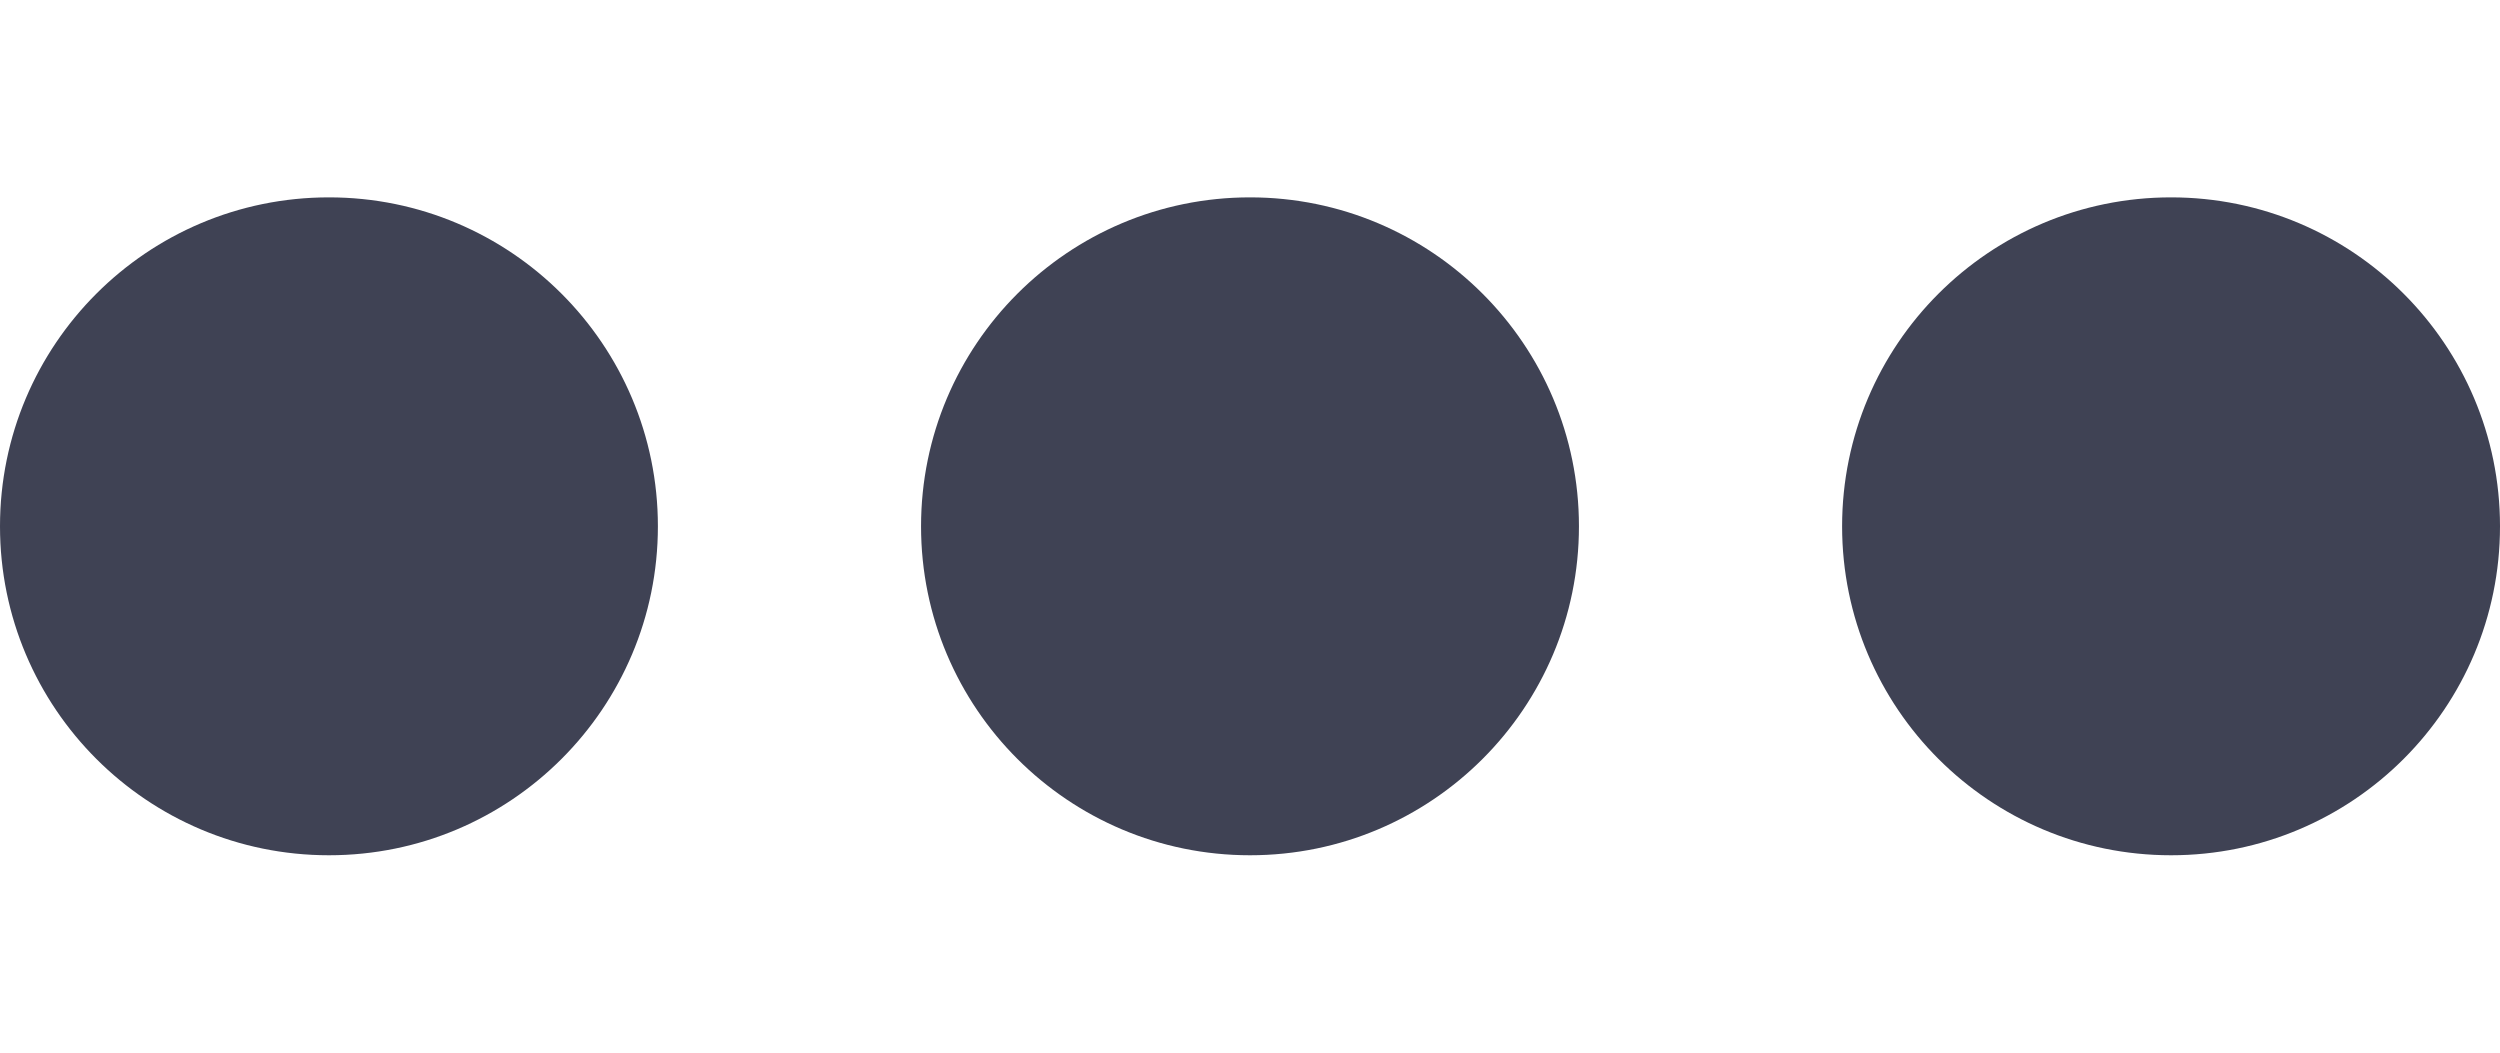 <svg width="19" height="8" viewBox="0 0 19 8" fill="none" xmlns="http://www.w3.org/2000/svg">
<circle cx="2.5" cy="2.5" r="2.5" transform="matrix(-1 0 0 1 5 1.5)" fill="#3F4254"/>
<circle cx="2.5" cy="2.5" r="2.5" transform="matrix(-1 0 0 1 12 1.5)" fill="#3F4254"/>
<circle cx="2.5" cy="2.5" r="2.5" transform="matrix(-1 0 0 1 19 1.5)" fill="#3F4254"/>
</svg>
